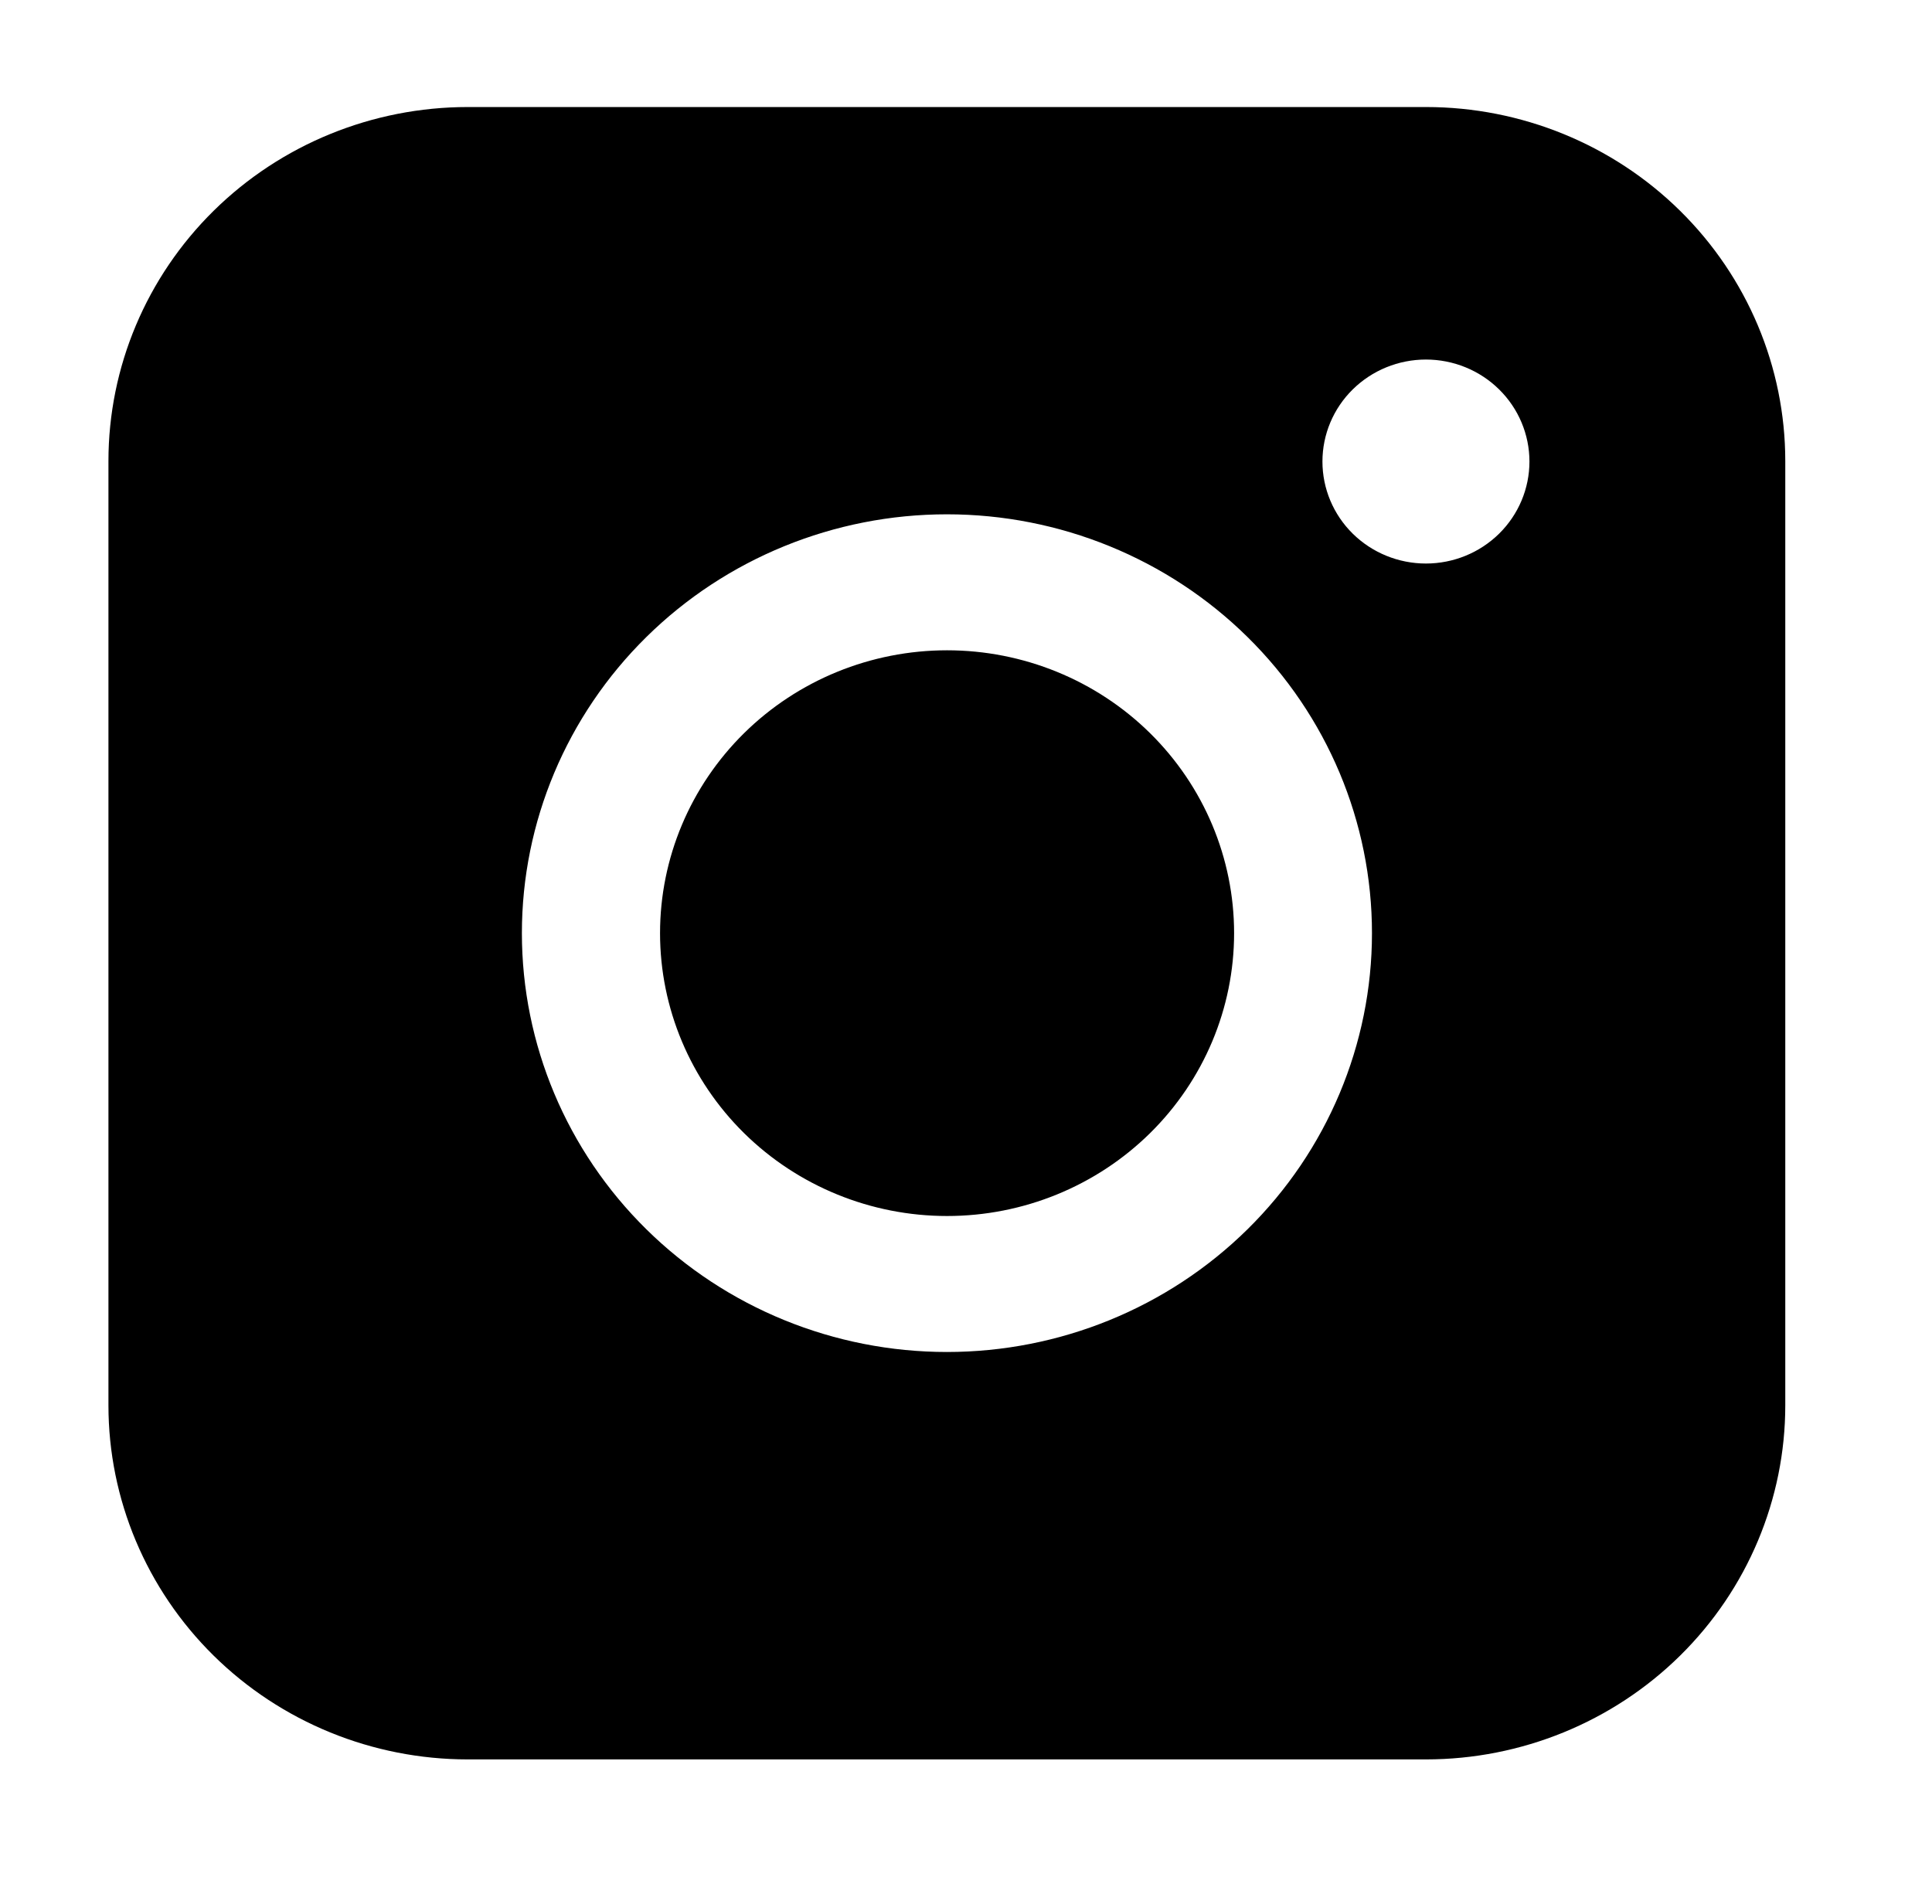 <svg width="69" height="68" viewBox="0 0 69 68" fill="none" xmlns="http://www.w3.org/2000/svg">
<g id="streamline:instagram-solid">
<path id="Vector" fill-rule="evenodd" clip-rule="evenodd" d="M16.707 3.823C13.304 3.823 10.04 5.155 7.634 7.525C5.227 9.896 3.874 13.112 3.873 16.466V50.194C3.873 53.548 5.225 56.765 7.632 59.137C10.039 61.509 13.303 62.842 16.707 62.842H50.931C54.334 62.84 57.597 61.507 60.003 59.136C62.409 56.764 63.76 53.547 63.76 50.194V16.466C63.759 13.113 62.407 9.898 60.001 7.527C57.596 5.156 54.333 3.824 50.931 3.823H16.707ZM54.623 16.485C54.623 17.451 54.233 18.378 53.54 19.061C52.847 19.744 51.907 20.128 50.926 20.128C49.946 20.128 49.006 19.744 48.312 19.061C47.619 18.378 47.23 17.451 47.23 16.485C47.23 15.519 47.619 14.592 48.312 13.909C49.006 13.226 49.946 12.842 50.926 12.842C51.907 12.842 52.847 13.226 53.54 13.909C54.233 14.592 54.623 15.519 54.623 16.485ZM33.824 23.227C31.105 23.227 28.498 24.291 26.575 26.186C24.653 28.081 23.573 30.65 23.573 33.33C23.573 36.009 24.653 38.579 26.575 40.474C28.498 42.368 31.105 43.433 33.824 43.433C36.543 43.433 39.15 42.368 41.073 40.474C42.995 38.579 44.075 36.009 44.075 33.33C44.075 30.65 42.995 28.081 41.073 26.186C39.15 24.291 36.543 23.227 33.824 23.227ZM18.639 33.33C18.639 29.362 20.238 25.557 23.085 22.752C25.932 19.946 29.793 18.37 33.819 18.37C37.845 18.37 41.706 19.946 44.553 22.752C47.4 25.557 48.999 29.362 48.999 33.33C48.999 37.297 47.4 41.103 44.553 43.908C41.706 46.714 37.845 48.29 33.819 48.29C29.793 48.29 25.932 46.714 23.085 43.908C20.238 41.103 18.639 37.297 18.639 33.33Z" fill="black"/>
</g>
</svg>
